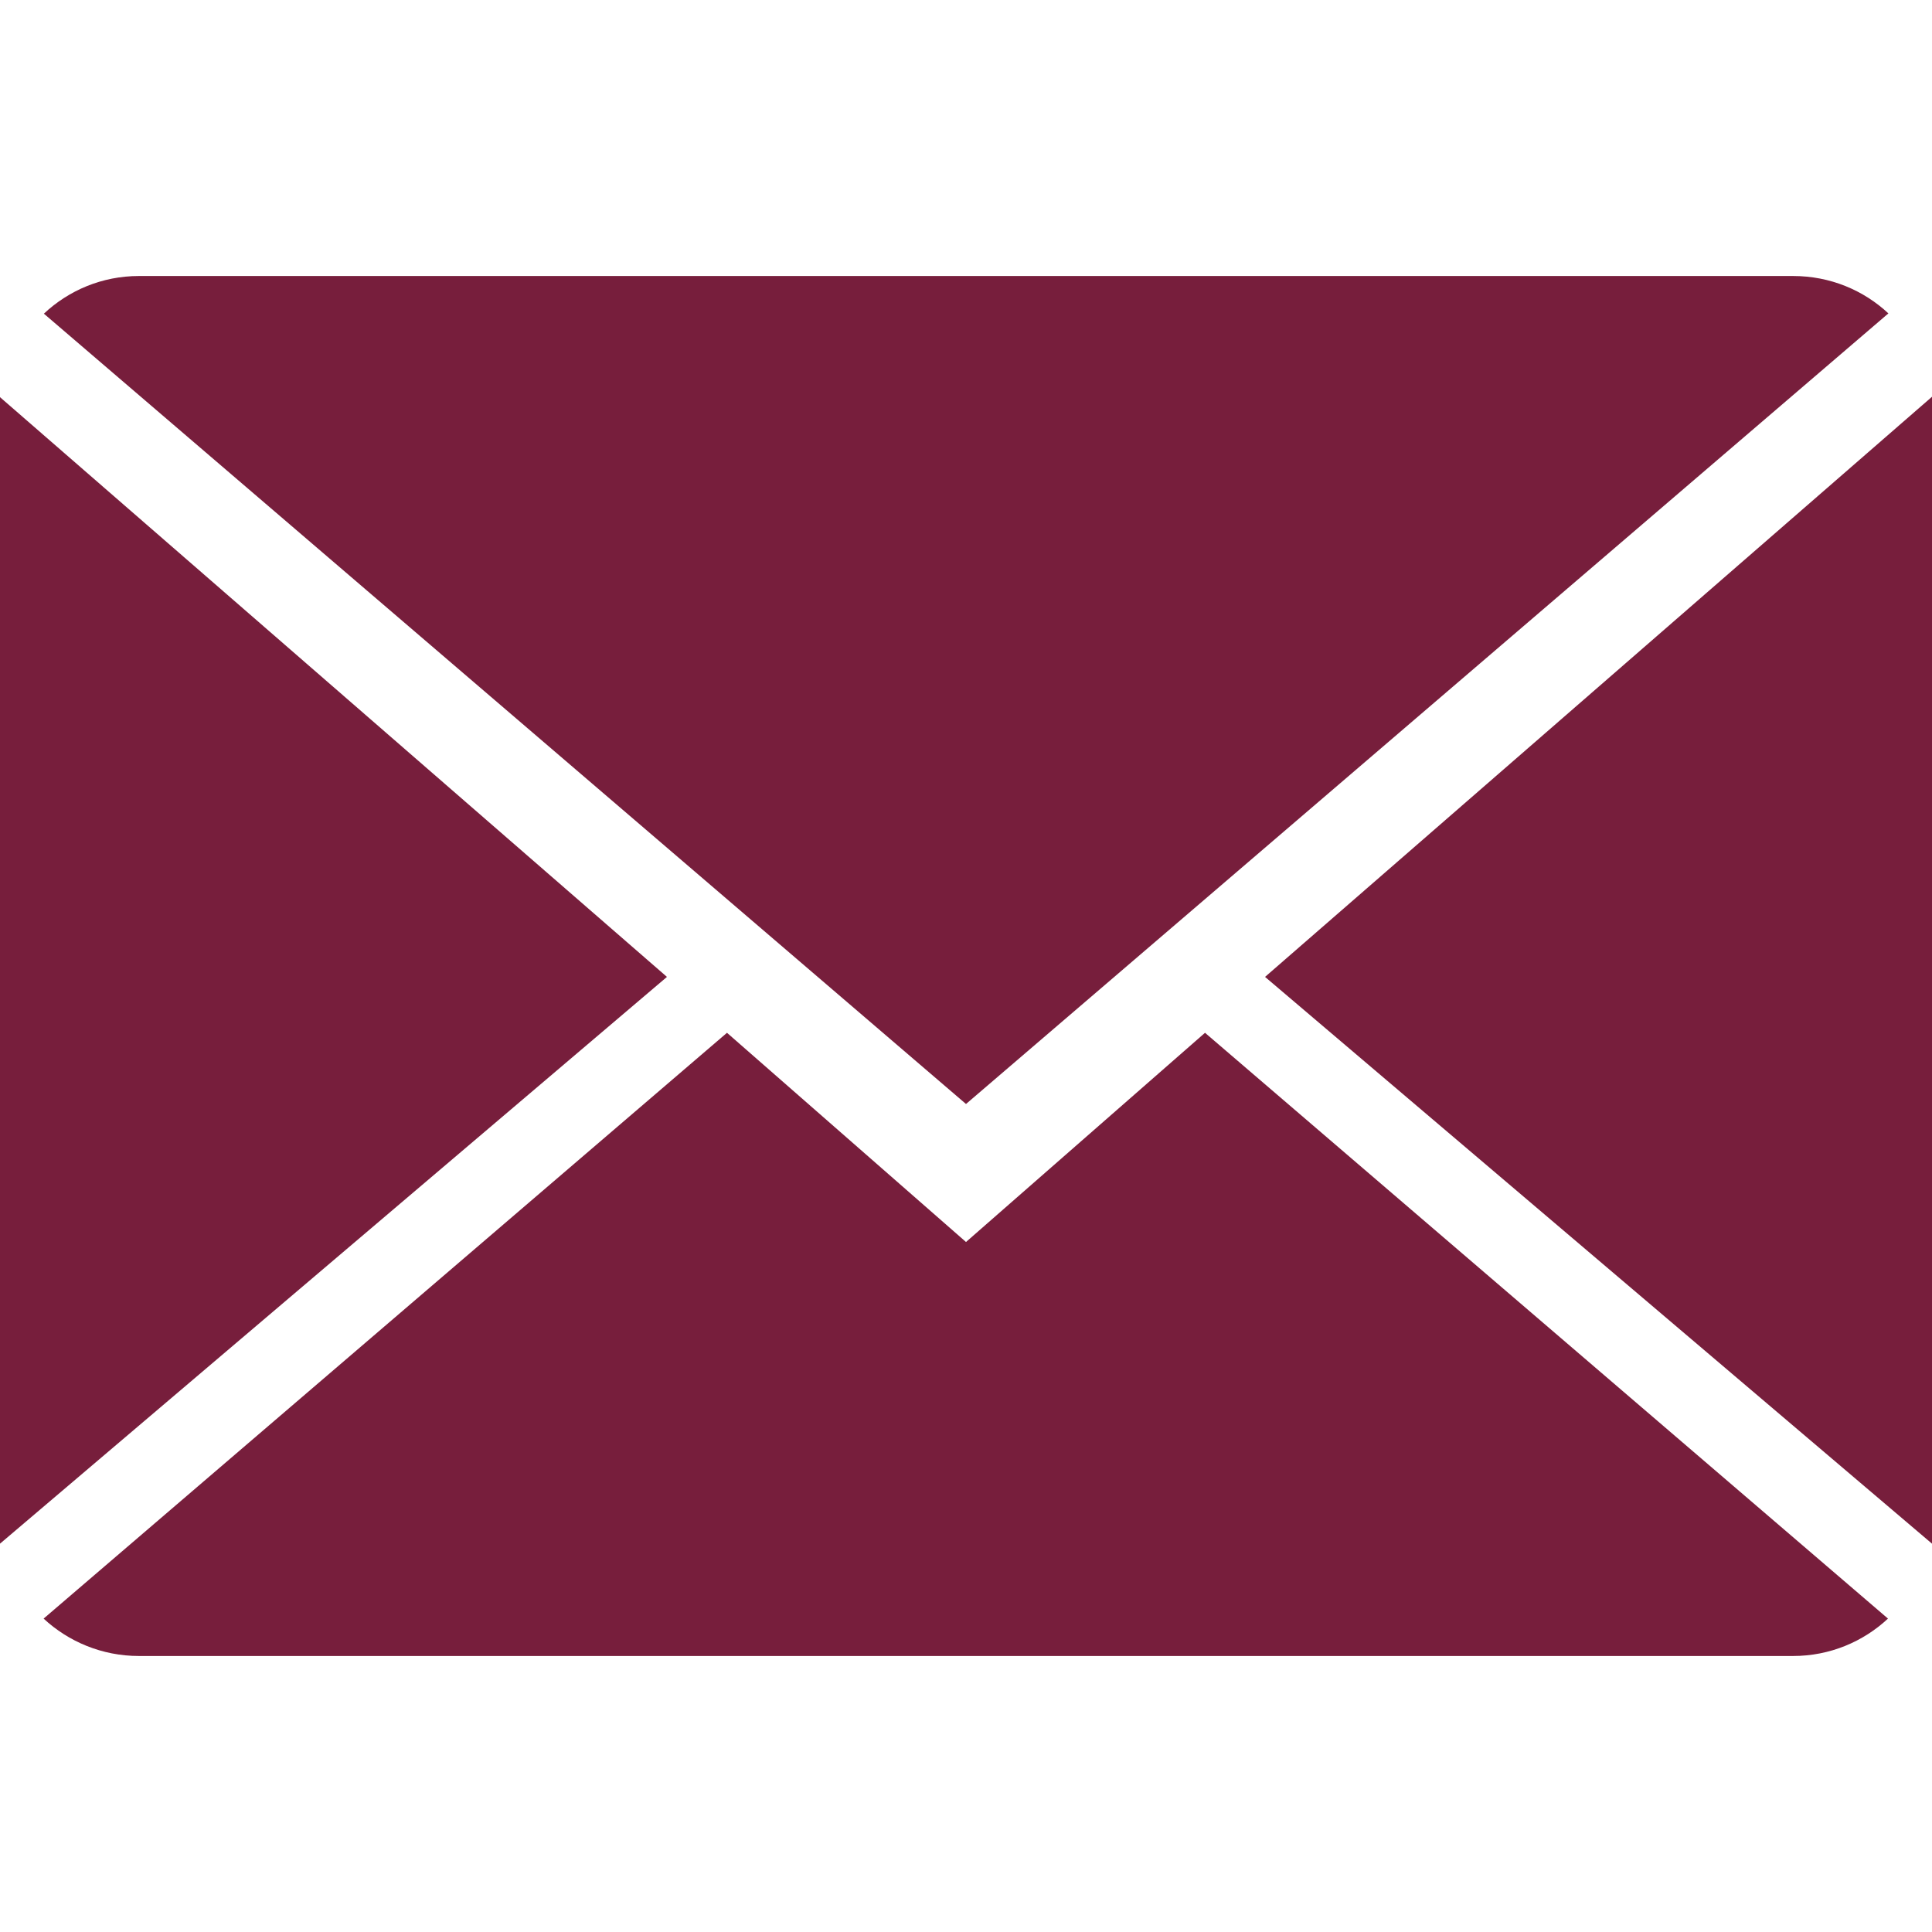 <?xml version="1.0"?>
<svg xmlns="http://www.w3.org/2000/svg" xmlns:xlink="http://www.w3.org/1999/xlink" version="1.1" id="Capa_1" x="0px" y="0px" viewBox="0 0 14 14" style="enable-background:new 0 0 14 14;" xml:space="preserve" width="512px" height="512px" class=""><g><g>
	<g>
		<path d="M7,9L5.268,7.484l-4.952,4.245C0.496,11.896,0.739,12,1.007,12h11.986    c0.267,0,0.509-0.104,0.688-0.271L8.732,7.484L7,9z" data-original="#030104" class="active-path" data-old_color="#771e3c" fill="#771e3c"/>
		<path d="M13.684,2.271C13.504,2.103,13.262,2,12.993,2H1.007C0.74,2,0.498,2.104,0.318,2.273L7,8    L13.684,2.271z" data-original="#030104" class="active-path" data-old_color="#771e3c" fill="#771e3c"/>
		<polygon points="0,2.878 0,11.186 4.833,7.079   " data-original="#030104" class="active-path" data-old_color="#771e3c" fill="#771e3c"/>
		<polygon points="9.167,7.079 14,11.186 14,2.875   " data-original="#030104" class="active-path" data-old_color="#771e3c" fill="#771e3c"/>
	</g>
</g></g> </svg>
